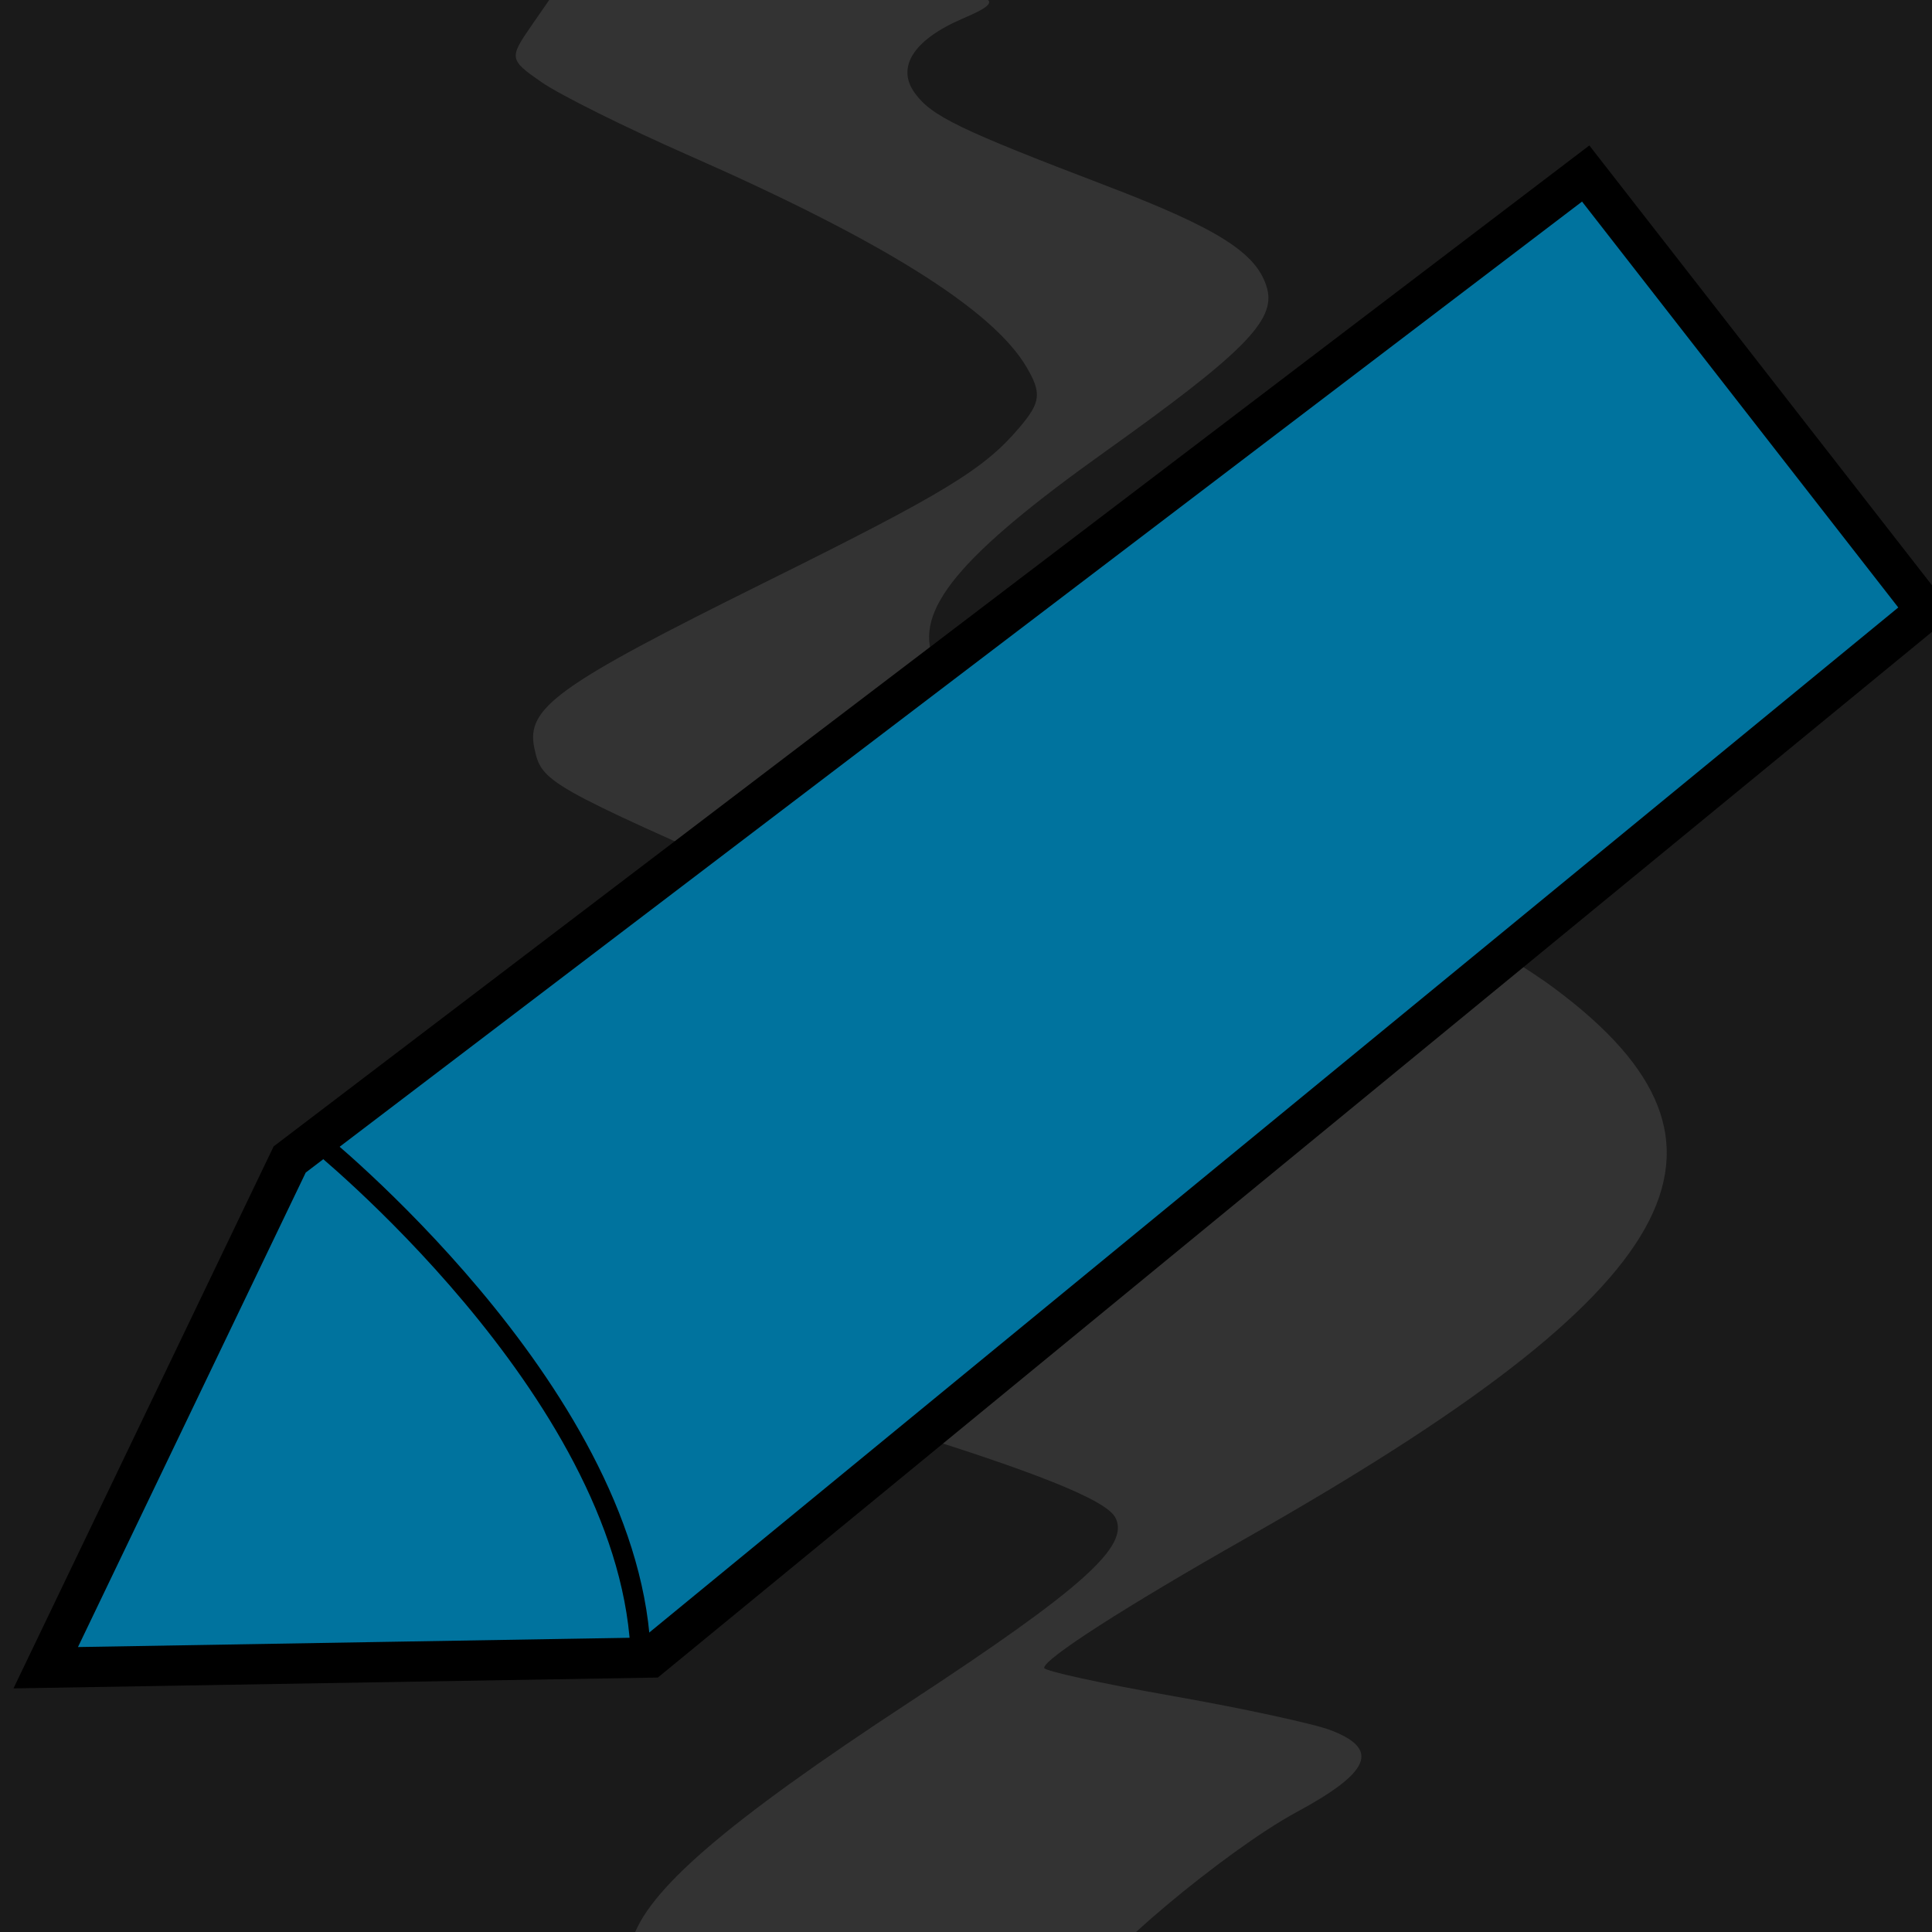 <?xml version="1.0" encoding="UTF-8" standalone="no"?>
<!-- Created with Inkscape (http://www.inkscape.org/) -->

<svg
   xmlns:dc="http://purl.org/dc/elements/1.1/"
   xmlns:cc="http://creativecommons.org/ns#"
   xmlns:rdf="http://www.w3.org/1999/02/22-rdf-syntax-ns#"
   xmlns:svg="http://www.w3.org/2000/svg"
   xmlns="http://www.w3.org/2000/svg"
   xmlns:sodipodi="http://sodipodi.sourceforge.net/DTD/sodipodi-0.dtd"
   xmlns:inkscape="http://www.inkscape.org/namespaces/inkscape"
   width="48"
   height="48"
   id="svg3879"
   version="1.1"
   inkscape:version="0.48.4 r9939"
   sodipodi:docname="black-windy-bg-blue-pencil.svg"
   inkscape:export-filename="/home/ross/Documents/UAlbertaHackathon2015/assets/logo/black-windy-bg-blue-pencil.png"
   inkscape:export-xdpi="90"
   inkscape:export-ydpi="90">
  <rect width="100%" height="100%" fill="#333333" stroke="none"/>
  <defs
     id="defs3881" />
  <sodipodi:namedview
     id="base"
     pagecolor="#ffffff"
     bordercolor="#666666"
     borderopacity="1.0"
     inkscape:pageopacity="0.0"
     inkscape:pageshadow="2"
     inkscape:zoom="10.24"
     inkscape:cx="24.328768"
     inkscape:cy="26.549765"
     inkscape:document-units="px"
     inkscape:current-layer="layer1"
     showgrid="false"
     inkscape:window-width="1086"
     inkscape:window-height="716"
     inkscape:window-x="280"
     inkscape:window-y="24"
     inkscape:window-maximized="0" />
  <g
     inkscape:label="Layer 1"
     inkscape:groupmode="layer"
     id="layer1"
     transform="translate(0,-1004.362)">
    <rect
       style="fill:#ffffff;fill-opacity:1"
       id="rect3887"
       width="650.538"
       height="440.427"
       x="92.934"
       y="59.211"
       transform="translate(0,308.268)" />
    <rect
       style="fill:#ffffff;fill-opacity:1"
       id="rect3891"
       width="813.096"
       height="484.893"
       x="65.737"
       y="47.069"
       transform="translate(0,308.268)" />
    <path
       style="fill:none;stroke:#000000;stroke-width:1px;stroke-linecap:butt;stroke-linejoin:miter;stroke-opacity:1"
       d="m 39.901,0.018 c 0,0 -1.515,1.01 -0.884,2.904 0.631,1.894 3.788,3.157 3.157,5.303 -0.631,2.147 -3.662,5.177 -3.157,8.207 0.505,3.03 7.702,7.324 6.692,13.258 -1.01,5.935 -7.45,10.733 -5.556,11.743 1.894,1.01 3.409,1.263 2.273,2.399 -1.136,1.136 -2.273,4.546 -2.273,4.546"
       id="path3907"
       inkscape:connector-curvature="0"
       transform="translate(0,1004.362)" />
    <path
       style="fill:#1a1a1a;fill-opacity:1"
       d="m -0.251,1028.345 -0.084,-24.724 5.334,0.211 c 2.934,0.116 6.111,0.236 7.061,0.267 l 1.727,0.058 -0.58,0.837 c -0.563,0.812 -0.556,0.853 0.248,1.41 0.455,0.316 2.1,1.133 3.654,1.817 4.821,2.121 7.559,3.837 8.396,5.263 0.378,0.645 0.352,0.874 -0.171,1.492 -0.887,1.049 -1.843,1.63 -6.363,3.871 -5.123,2.54 -5.905,3.102 -5.697,4.095 0.18,0.857 0.284,0.916 6.184,3.514 3.897,1.716 4.993,2.318 4.994,2.742 4.63e-4,0.132 -0.915,1.044 -2.035,2.026 -2.874,2.522 -3.948,3.87 -4.195,5.266 -0.197,1.115 -0.142,1.247 0.798,1.939 0.658,0.484 1.689,0.952 2.959,1.342 3.732,1.148 5.496,1.853 5.73,2.292 0.375,0.703 -0.808,1.764 -5.12,4.592 -4.569,2.997 -6.525,4.683 -6.893,5.942 l -0.248,0.848 -7.808,-0.187 -7.808,-0.188 -0.084,-24.724 z"
       id="path4431"
       inkscape:connector-curvature="0" />
    <path
       style="fill:#1a1a1a;fill-opacity:1"
       d="m 27.116,1053.654 c -0.01,-0.512 3.348,-3.326 5.091,-4.267 1.844,-0.995 2.084,-1.567 0.857,-2.038 -0.419,-0.161 -2.192,-0.544 -3.939,-0.852 -1.747,-0.307 -3.18,-0.62 -3.183,-0.696 -0.011,-0.22 2,-1.513 5.038,-3.236 10.91,-6.191 12.895,-9.727 7.657,-13.635 -1.497,-1.117 -4.308,-2.552 -8.986,-4.587 -4.376,-1.903 -6.166,-2.903 -6.456,-3.603 -0.499,-1.206 0.625,-2.564 4.274,-5.166 3.412,-2.433 4.224,-3.25 4.014,-4.037 -0.234,-0.876 -1.191,-1.488 -4.008,-2.564 -3.632,-1.387 -4.327,-1.723 -4.745,-2.296 -0.47,-0.643 -0.034,-1.327 1.178,-1.849 0.715,-0.307 0.813,-0.42 0.493,-0.56 -0.343,-0.15 -0.001,-0.178 2.377,-0.19 1.528,-0.01 7.57,-0.089 13.426,-0.18 l 10.647,-0.166 0.021,0.989 c 0.012,0.544 -0.507,11.322 -1.154,23.951 -0.646,12.629 -1.167,23.326 -1.158,23.771 l 0.017,0.809 -10.73,0.248 c -5.901,0.136 -10.73,0.204 -10.732,0.151 z"
       id="path4433"
       inkscape:connector-curvature="0" />
    <path
       style="fill:#1a1a1a;fill-opacity:1"
       d=""
       id="path4437"
       inkscape:connector-curvature="0"
       transform="translate(0,1004.362)" />
    <path
       style="fill:#1a1a1a;fill-opacity:1"
       d=""
       id="path4439"
       inkscape:connector-curvature="0"
       transform="translate(0,1004.362)" />
    <path
       style="fill:#00739e;fill-opacity:1;stroke:#000000;stroke-width:1px;stroke-linecap:butt;stroke-linejoin:miter;stroke-opacity:1"
       d="m 39.396,1008.673 -32.199,24.496 -6.061,12.627 15.026,-0.253 31.694,-26.011 z"
       id="path4946"
       inkscape:connector-curvature="0"
       sodipodi:nodetypes="cccccc" />
    <path
       style="fill:none;stroke:#000000;stroke-width:0.5;stroke-linecap:butt;stroke-linejoin:miter;stroke-opacity:1"
       d="m 7.829,28.302 c 0,0 7.702,6.187 8.081,12.627"
       id="path4974"
       inkscape:connector-curvature="0"
       transform="translate(0,1004.362)"
       sodipodi:nodetypes="cc" />
  </g>
</svg>
